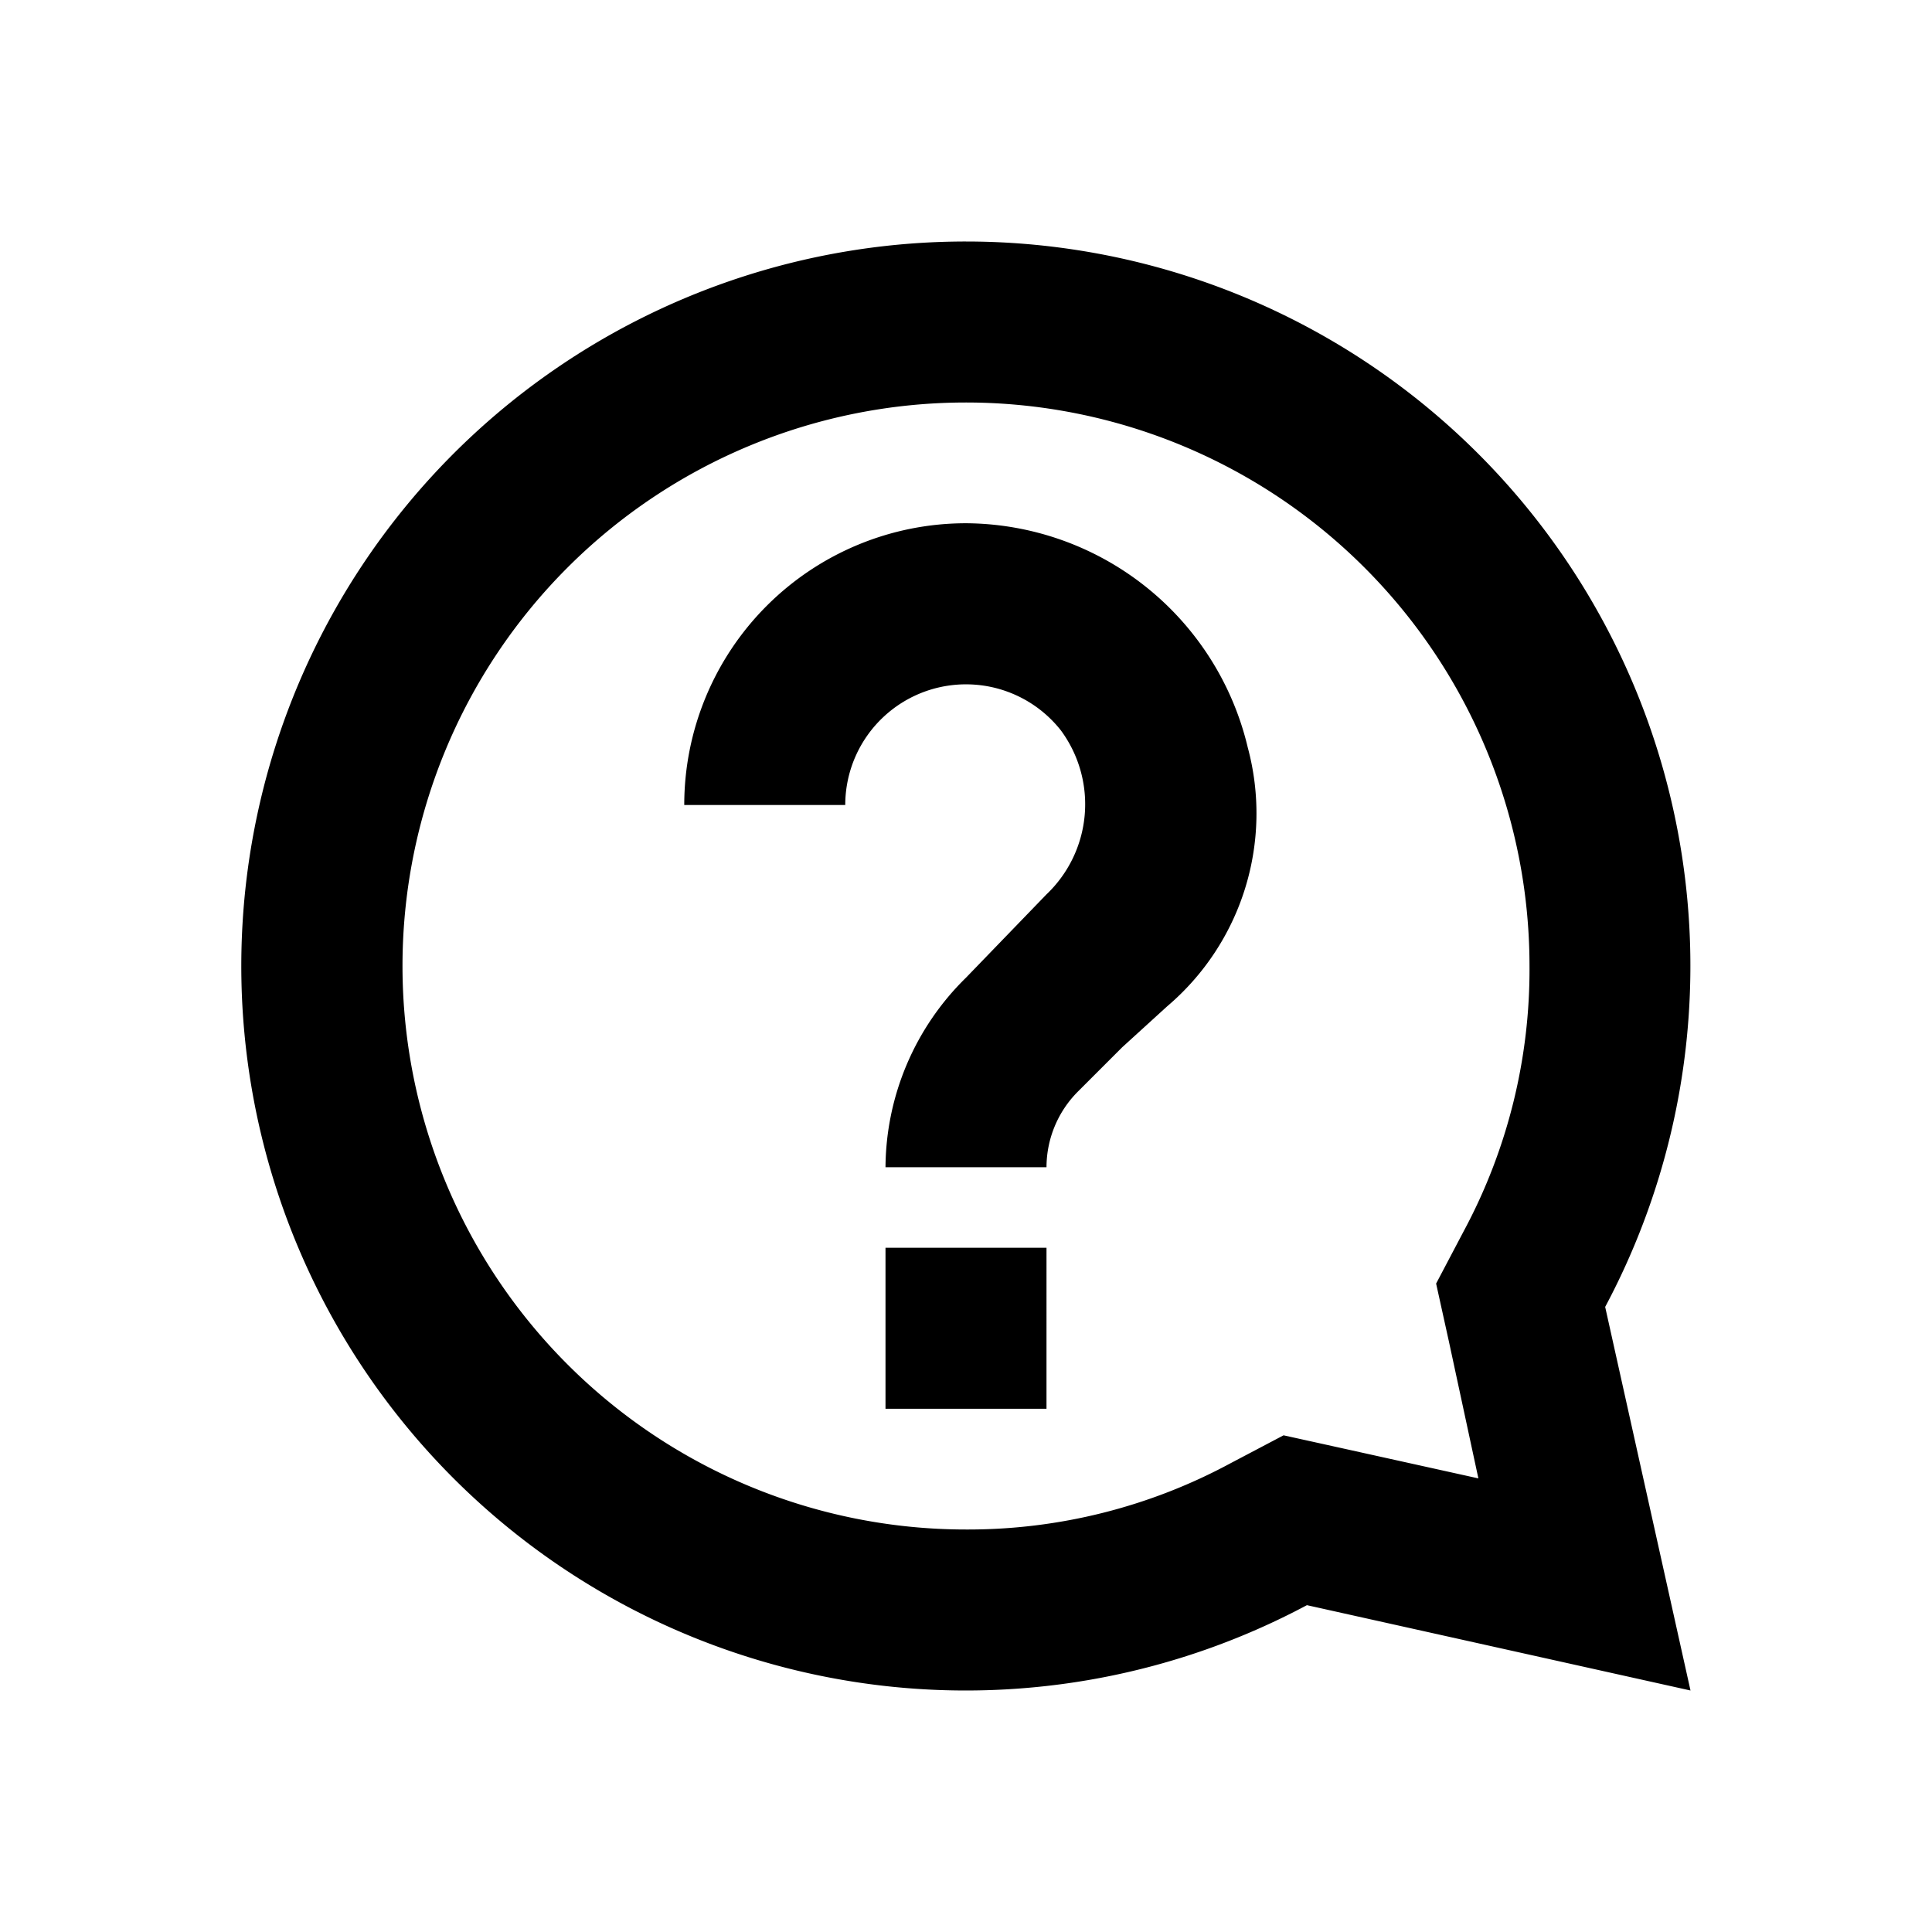 <svg xmlns="http://www.w3.org/2000/svg" viewBox="0 0 48 48"><rect width="48" height="48" style="fill:none"/><path d="M26,31H22v4h4Zm5-12.43A7.24,7.24,0,0,0,24,13a7,7,0,0,0-7,7h4a3,3,0,0,1,5.36-1.85A3.09,3.09,0,0,1,26,22.22L24,24.29A6.65,6.65,0,0,0,22,29h4a2.67,2.67,0,0,1,.78-1.88l1.1-1.1L29,25h0A6.29,6.29,0,0,0,31,18.57ZM24,10a14,14,0,0,0,0,28,13.73,13.73,0,0,0,6.58-1.65l1.31-.69,1.45.32,3.39.75L36,33.34l-.32-1.45.69-1.31A13.73,13.73,0,0,0,38,24,14,14,0,0,0,24,10m0-4A18,18,0,0,1,39.88,32.47L42,42l-9.53-2.12A18,18,0,1,1,24,6Z"/></svg>
